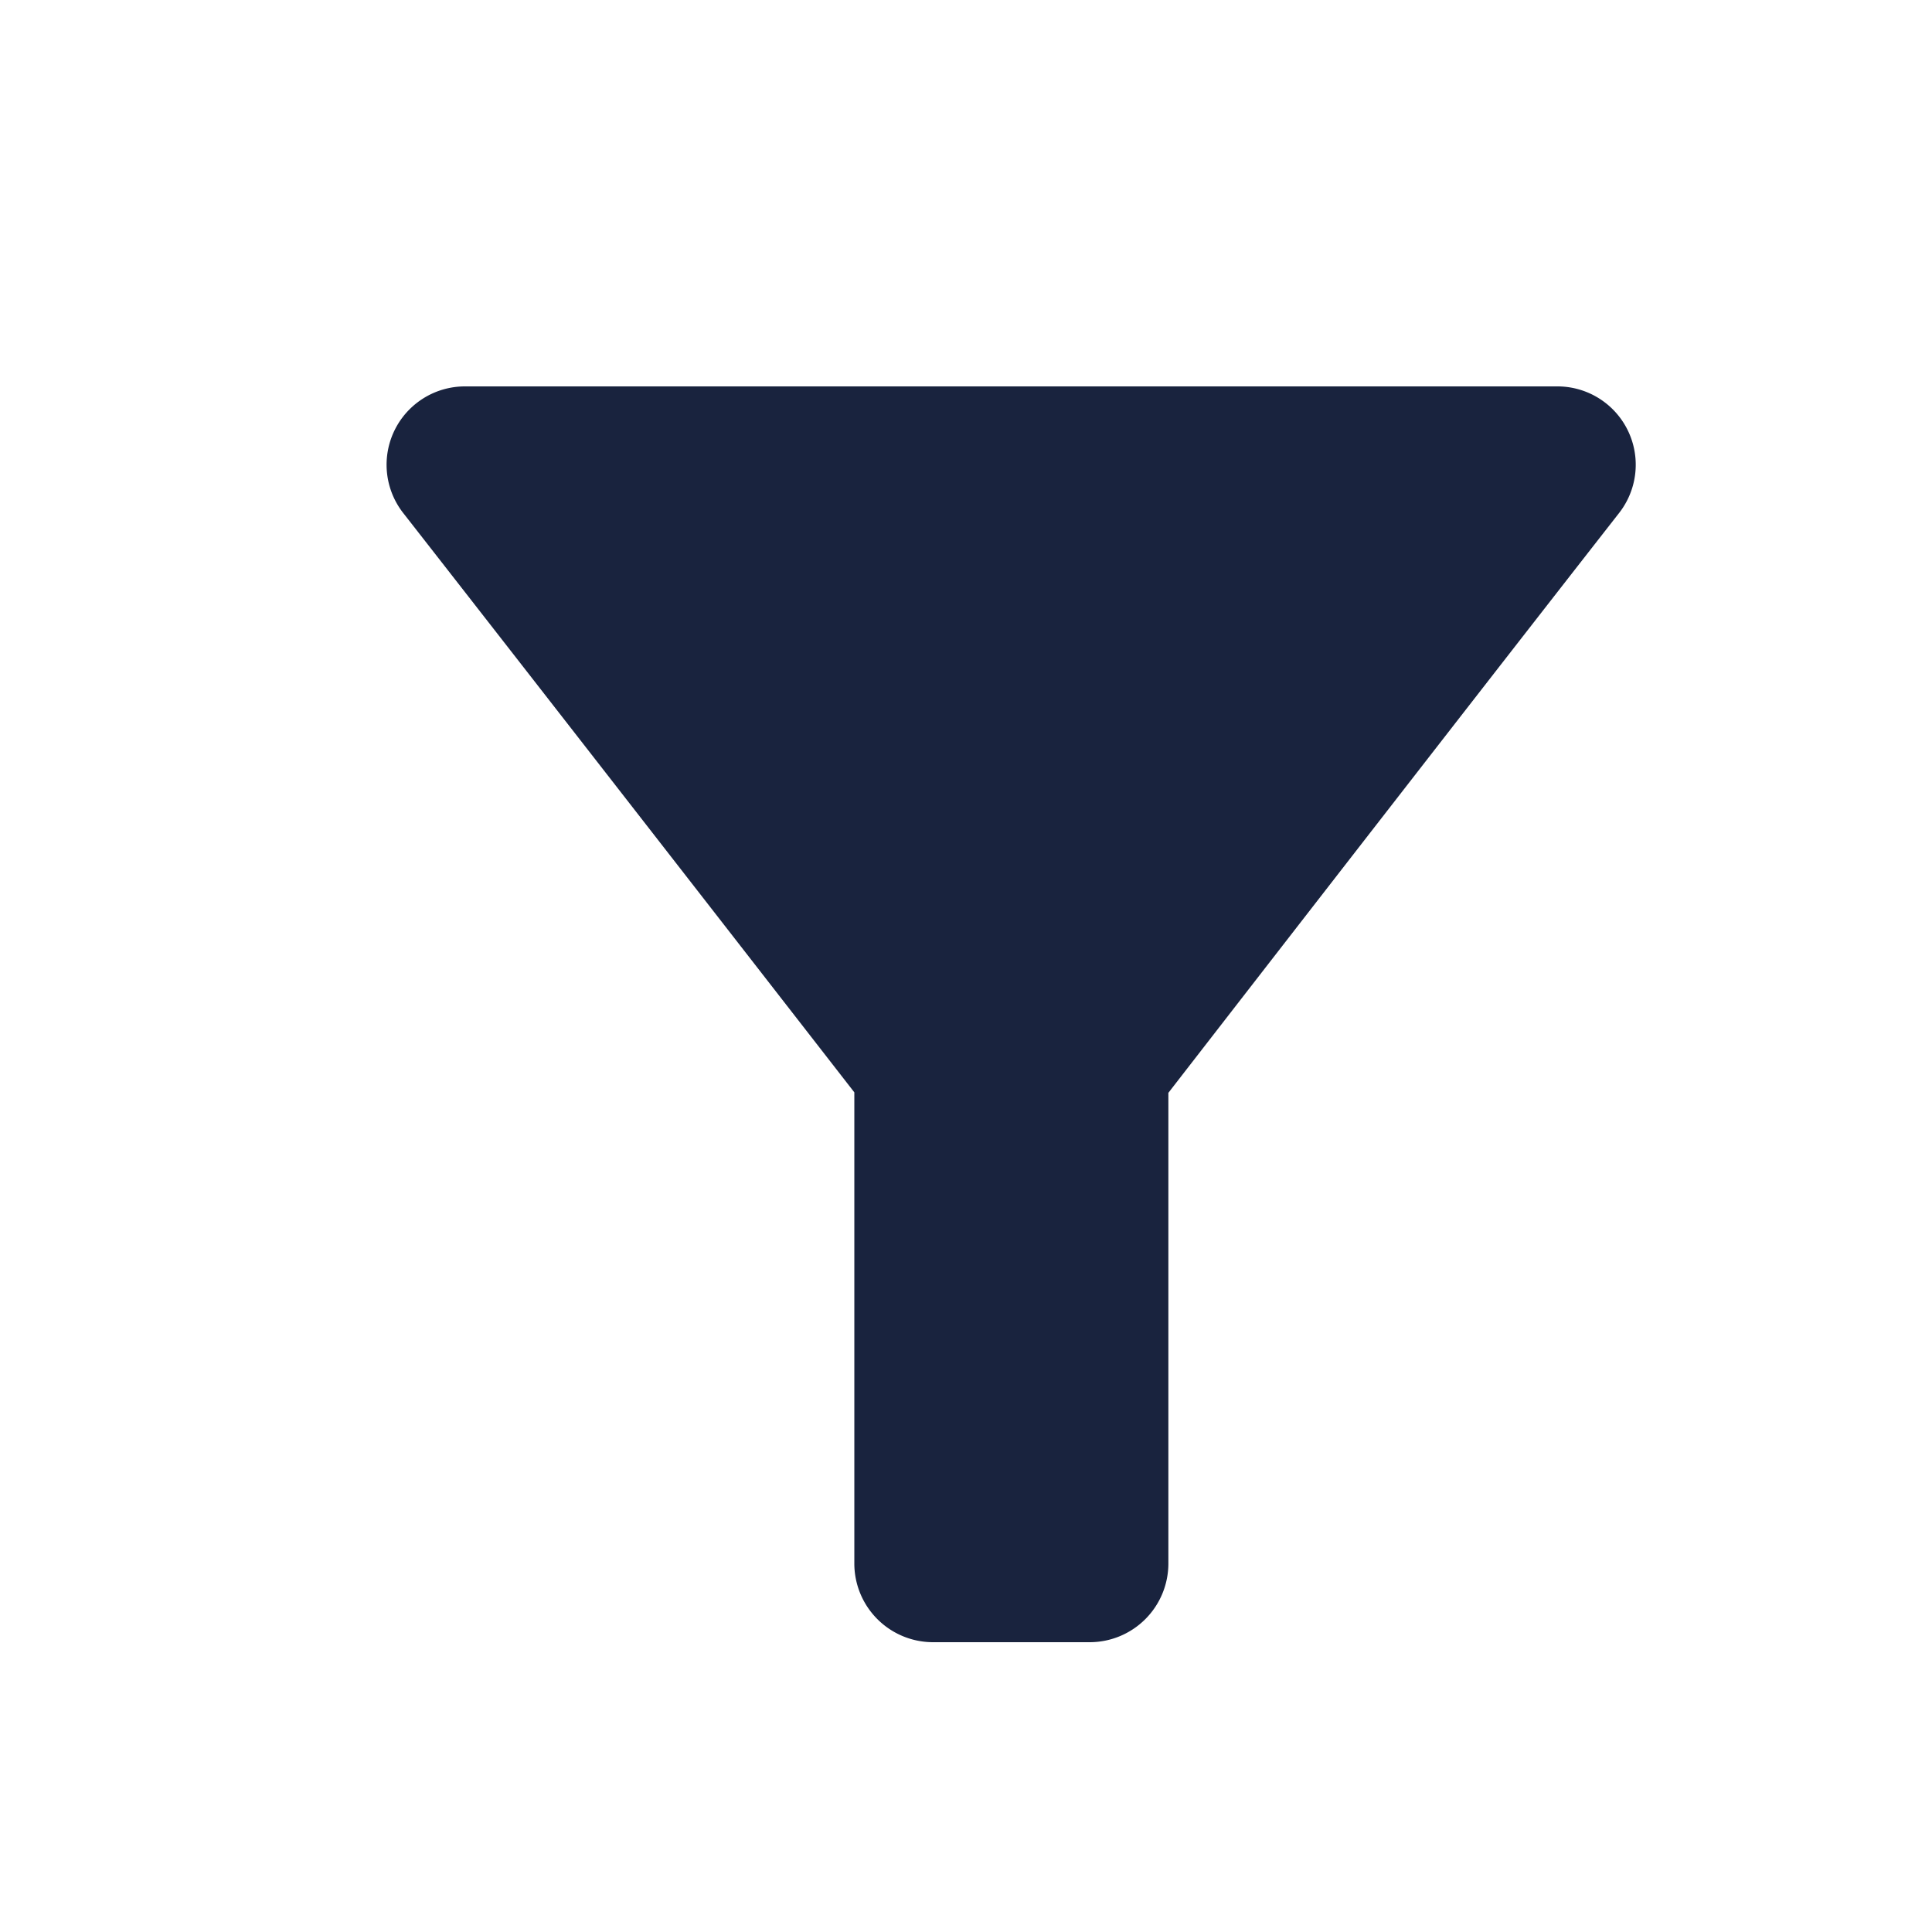 <svg id="IconFilter" xmlns="http://www.w3.org/2000/svg" width="20" height="20" viewBox="0 0 20 20">
  <rect id="Background" width="20" height="20" fill="none"/>
  <path id="Tracé_163" data-name="Tracé 163" d="M4.21,5.308c1.641,2.1,4.672,6,4.672,6v4.875A.815.815,0,0,0,9.695,17H11.32a.815.815,0,0,0,.813-.812V11.313s3.022-3.9,4.664-6A.811.811,0,0,0,16.154,4H4.852A.811.811,0,0,0,4.21,5.308Z" transform="translate(-0.038)" fill="#19233e"/>
</svg>
